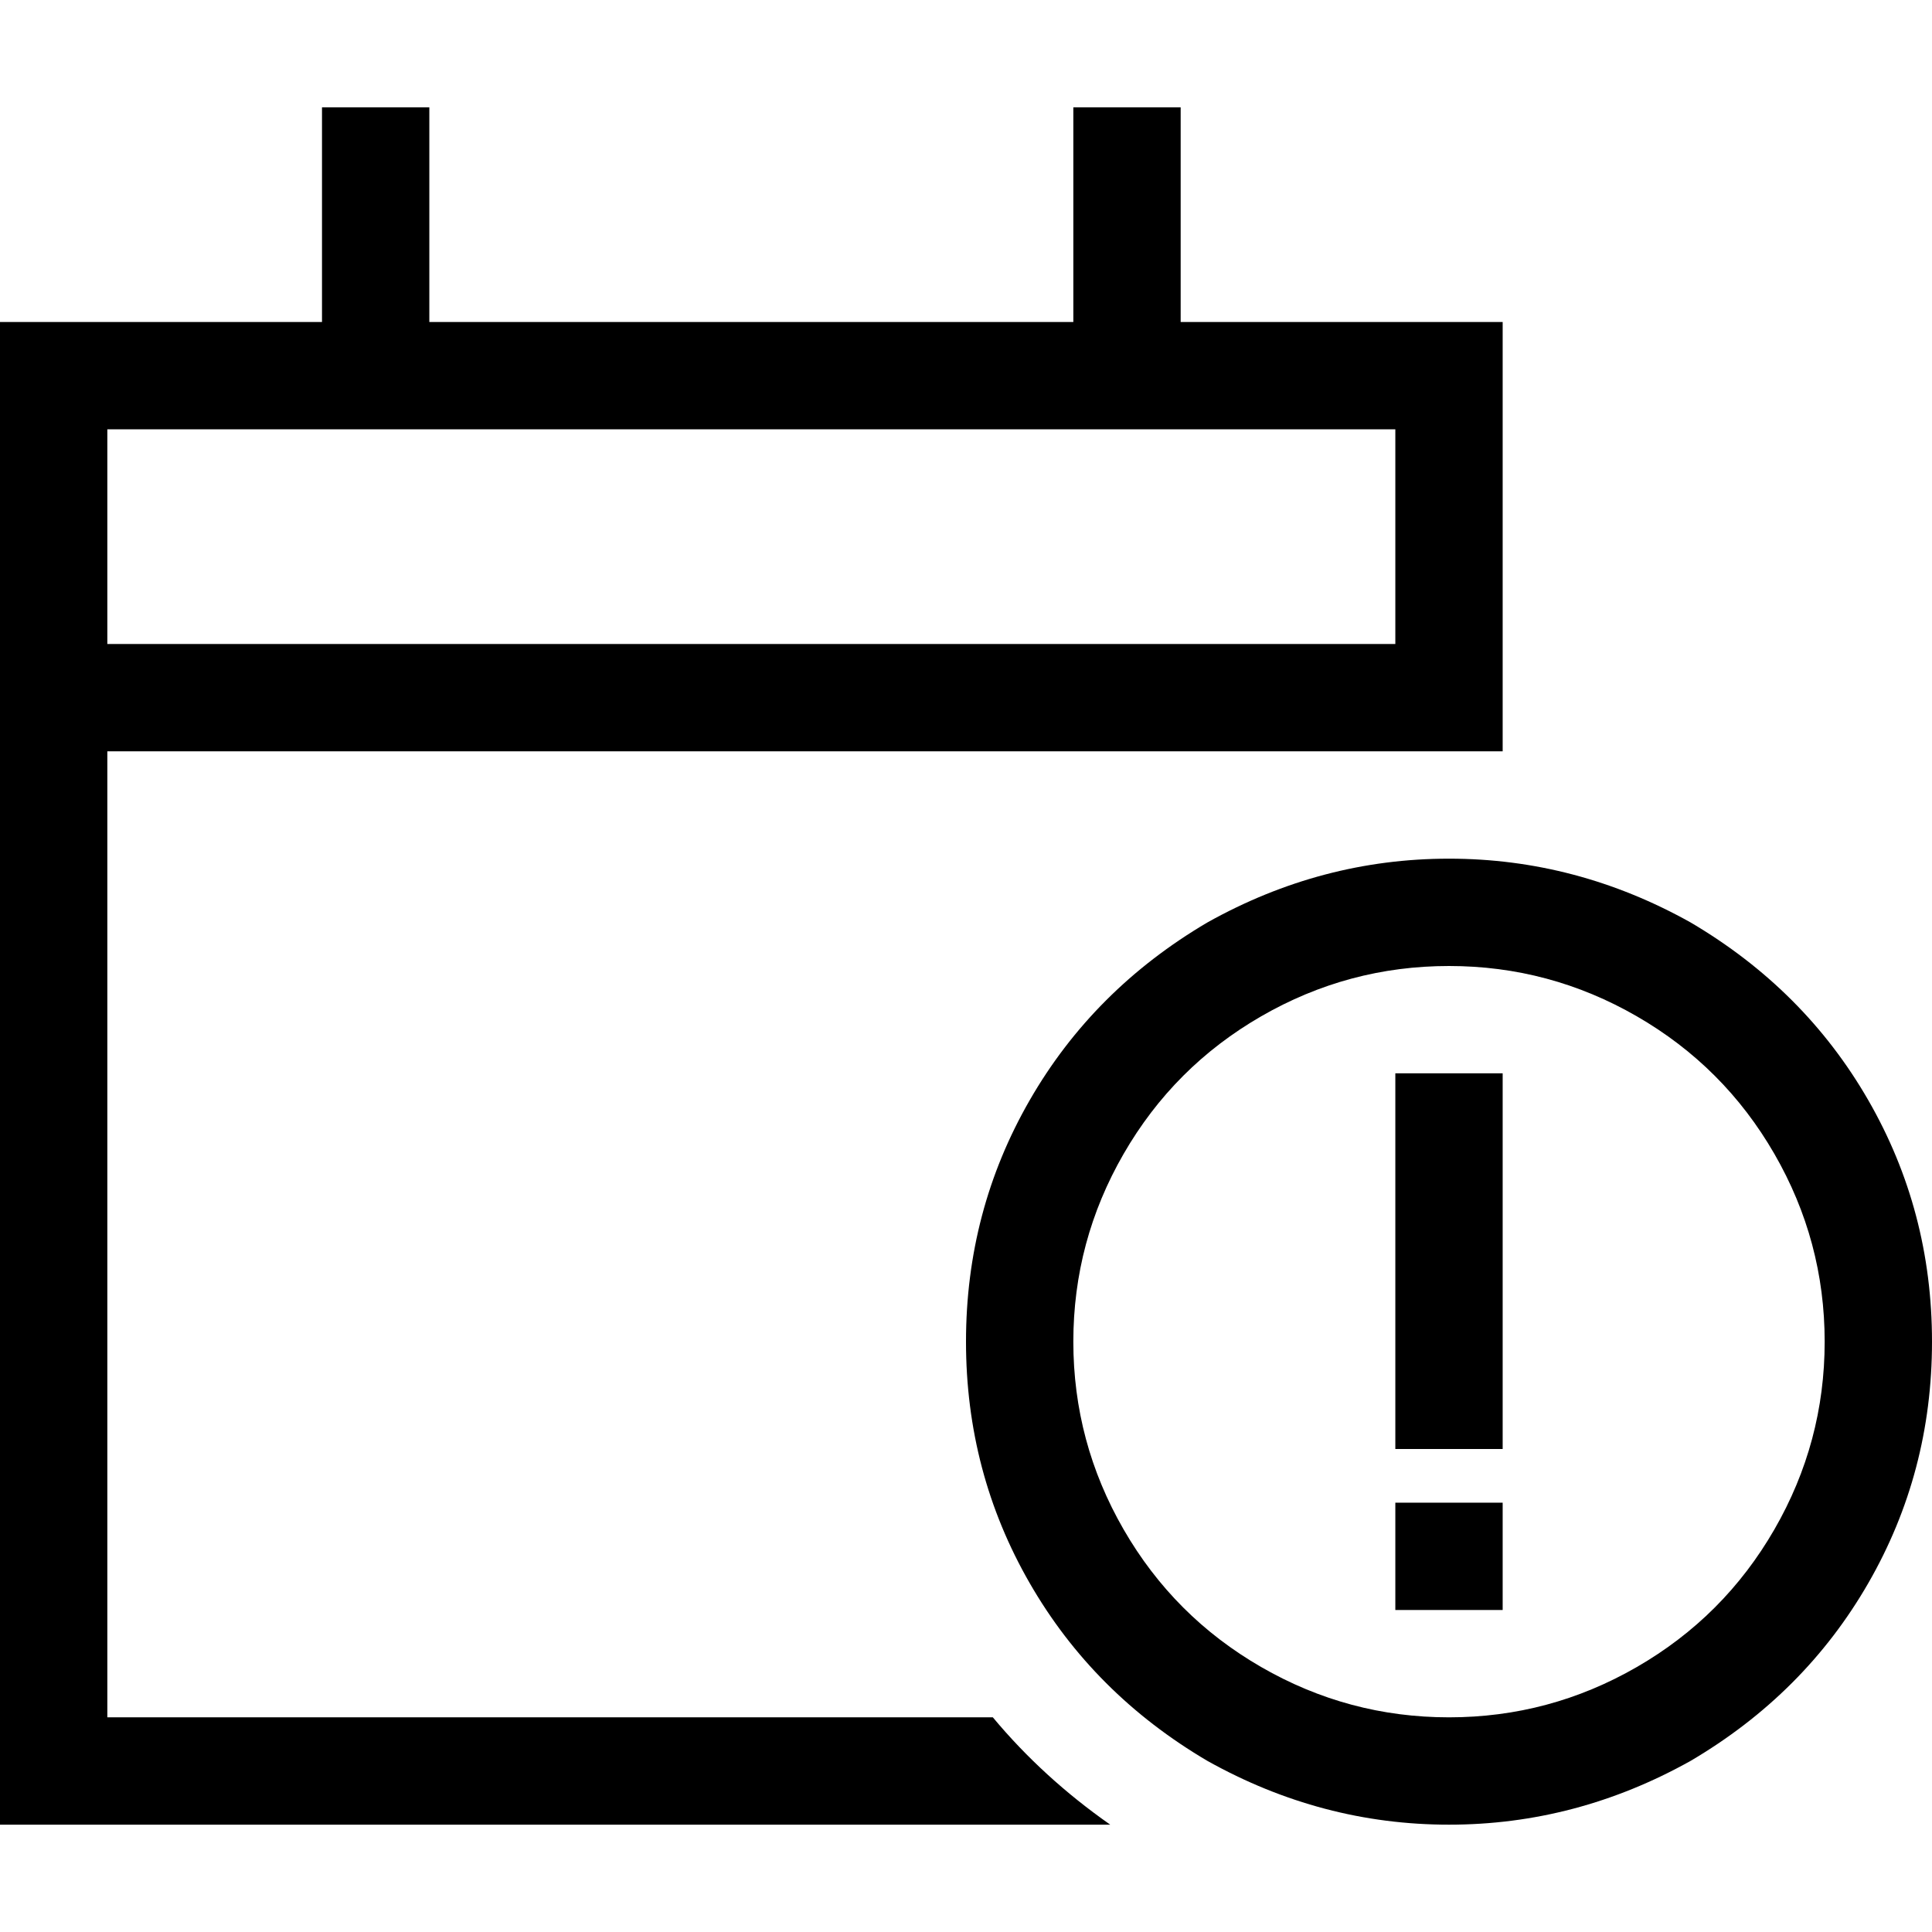 <svg xmlns="http://www.w3.org/2000/svg" viewBox="0 0 512 512">
  <path d="M 113.778 42.667 L 113.778 28.444 L 85.333 28.444 L 85.333 42.667 L 85.333 85.333 L 28.444 85.333 L 0 85.333 L 0 113.778 L 0 170.667 L 0 199.111 L 0 455.111 L 0 483.556 L 28.444 483.556 L 294.222 483.556 Q 276.444 471.111 263.111 455.111 L 28.444 455.111 L 28.444 199.111 L 312.889 199.111 L 369.778 199.111 L 384 199.111 L 398.222 199.111 L 398.222 170.667 L 398.222 113.778 L 398.222 85.333 L 369.778 85.333 L 312.889 85.333 L 312.889 42.667 L 312.889 28.444 L 284.444 28.444 L 284.444 42.667 L 284.444 85.333 L 113.778 85.333 L 113.778 42.667 L 113.778 42.667 Z M 28.444 113.778 L 369.778 113.778 L 369.778 170.667 L 28.444 170.667 L 28.444 113.778 L 28.444 113.778 Z M 284.444 355.556 Q 284.444 328.889 297.778 305.778 L 297.778 305.778 Q 311.111 282.667 334.222 269.333 Q 357.333 256 384 256 Q 410.667 256 433.778 269.333 Q 456.889 282.667 470.222 305.778 Q 483.556 328.889 483.556 355.556 Q 483.556 382.222 470.222 405.333 Q 456.889 428.444 433.778 441.778 Q 410.667 455.111 384 455.111 Q 357.333 455.111 334.222 441.778 Q 311.111 428.444 297.778 405.333 Q 284.444 382.222 284.444 355.556 L 284.444 355.556 Z M 512 355.556 Q 512 320.889 495.111 291.556 L 495.111 291.556 Q 478.222 262.222 448 244.444 Q 417.778 227.556 384 227.556 Q 350.222 227.556 320 244.444 Q 289.778 262.222 272.889 291.556 Q 256 320.889 256 355.556 Q 256 390.222 272.889 419.556 Q 289.778 448.889 320 466.667 Q 350.222 483.556 384 483.556 Q 417.778 483.556 448 466.667 Q 478.222 448.889 495.111 419.556 Q 512 390.222 512 355.556 L 512 355.556 Z M 398.222 426.667 L 398.222 398.222 L 369.778 398.222 L 369.778 426.667 L 398.222 426.667 L 398.222 426.667 Z M 398.222 284.444 L 369.778 284.444 L 369.778 298.667 L 369.778 369.778 L 369.778 384 L 398.222 384 L 398.222 369.778 L 398.222 298.667 L 398.222 284.444 L 398.222 284.444 Z" />
</svg>
